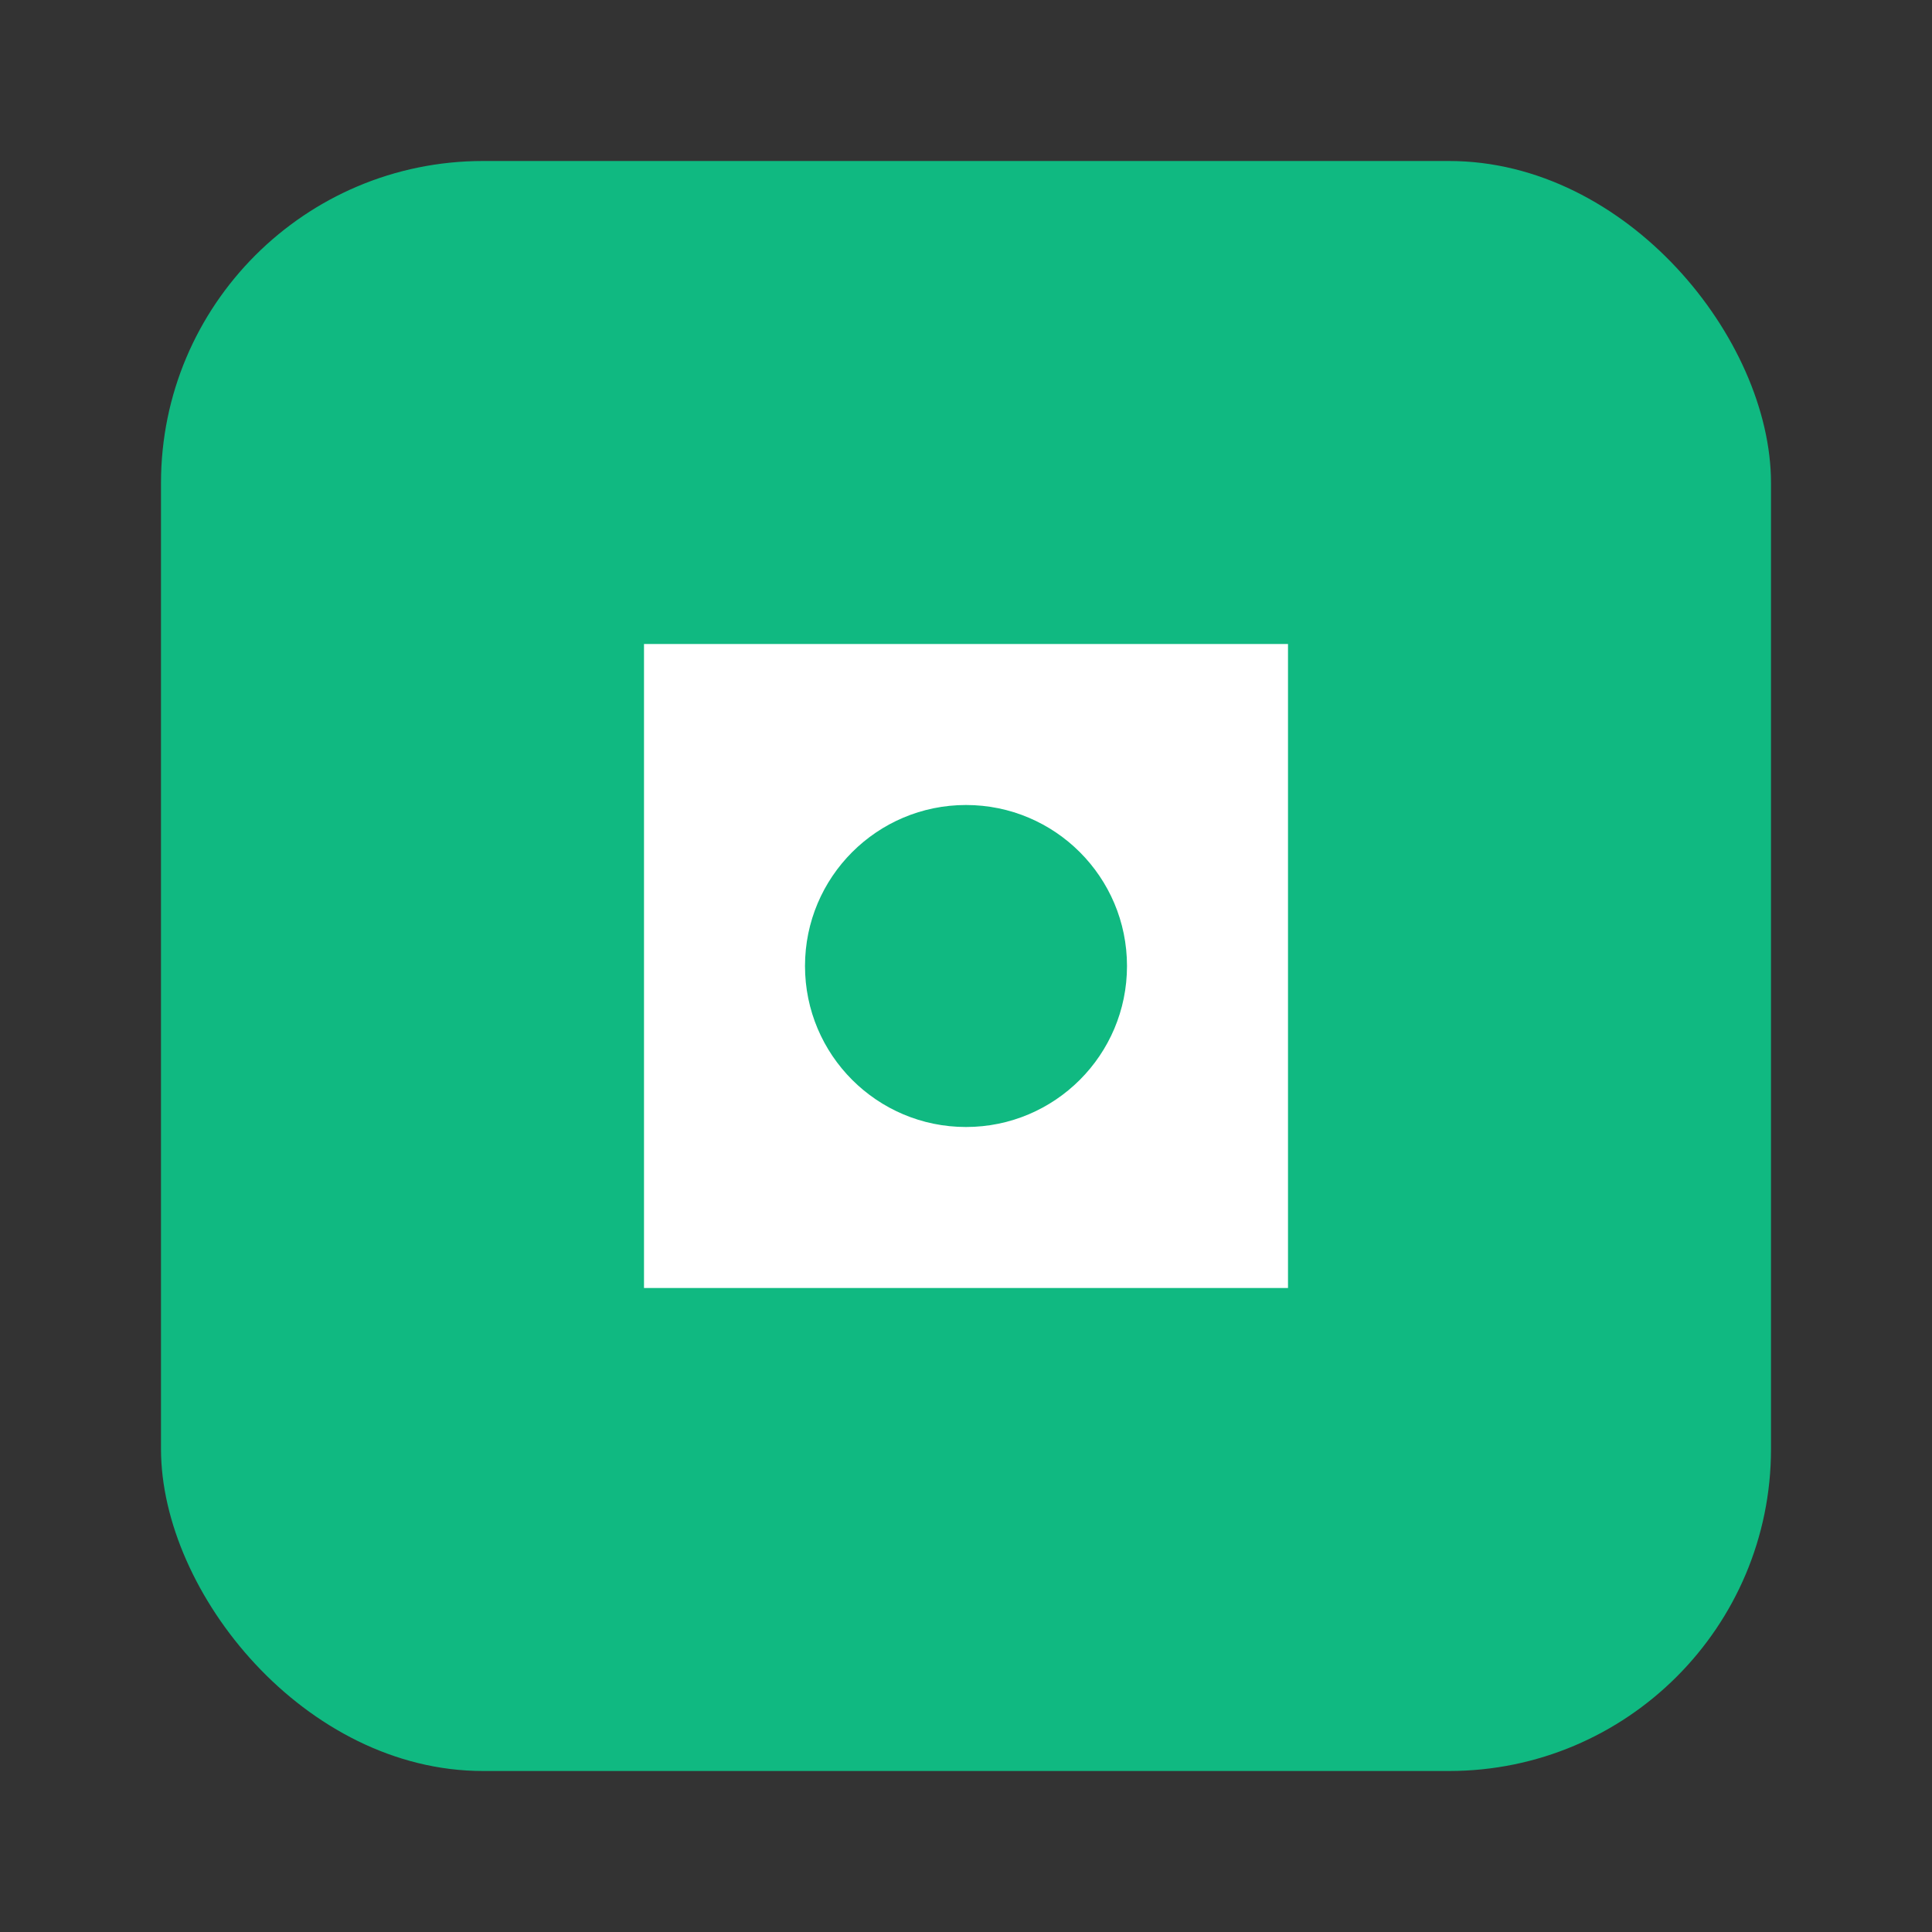 <svg viewBox="0 0 24 24" fill="none" xmlns="http://www.w3.org/2000/svg">
  <rect x="0" y="0" width="24" height="24" fill="#333333" stroke="none"/>
  <rect x="2" y="2" width="20" height="20" rx="4" fill="#10B981"/>
  <path d="M8 8h8v8H8z" fill="white"/>
  <circle cx="12" cy="12" r="2" fill="#10B981"/>
</svg>
